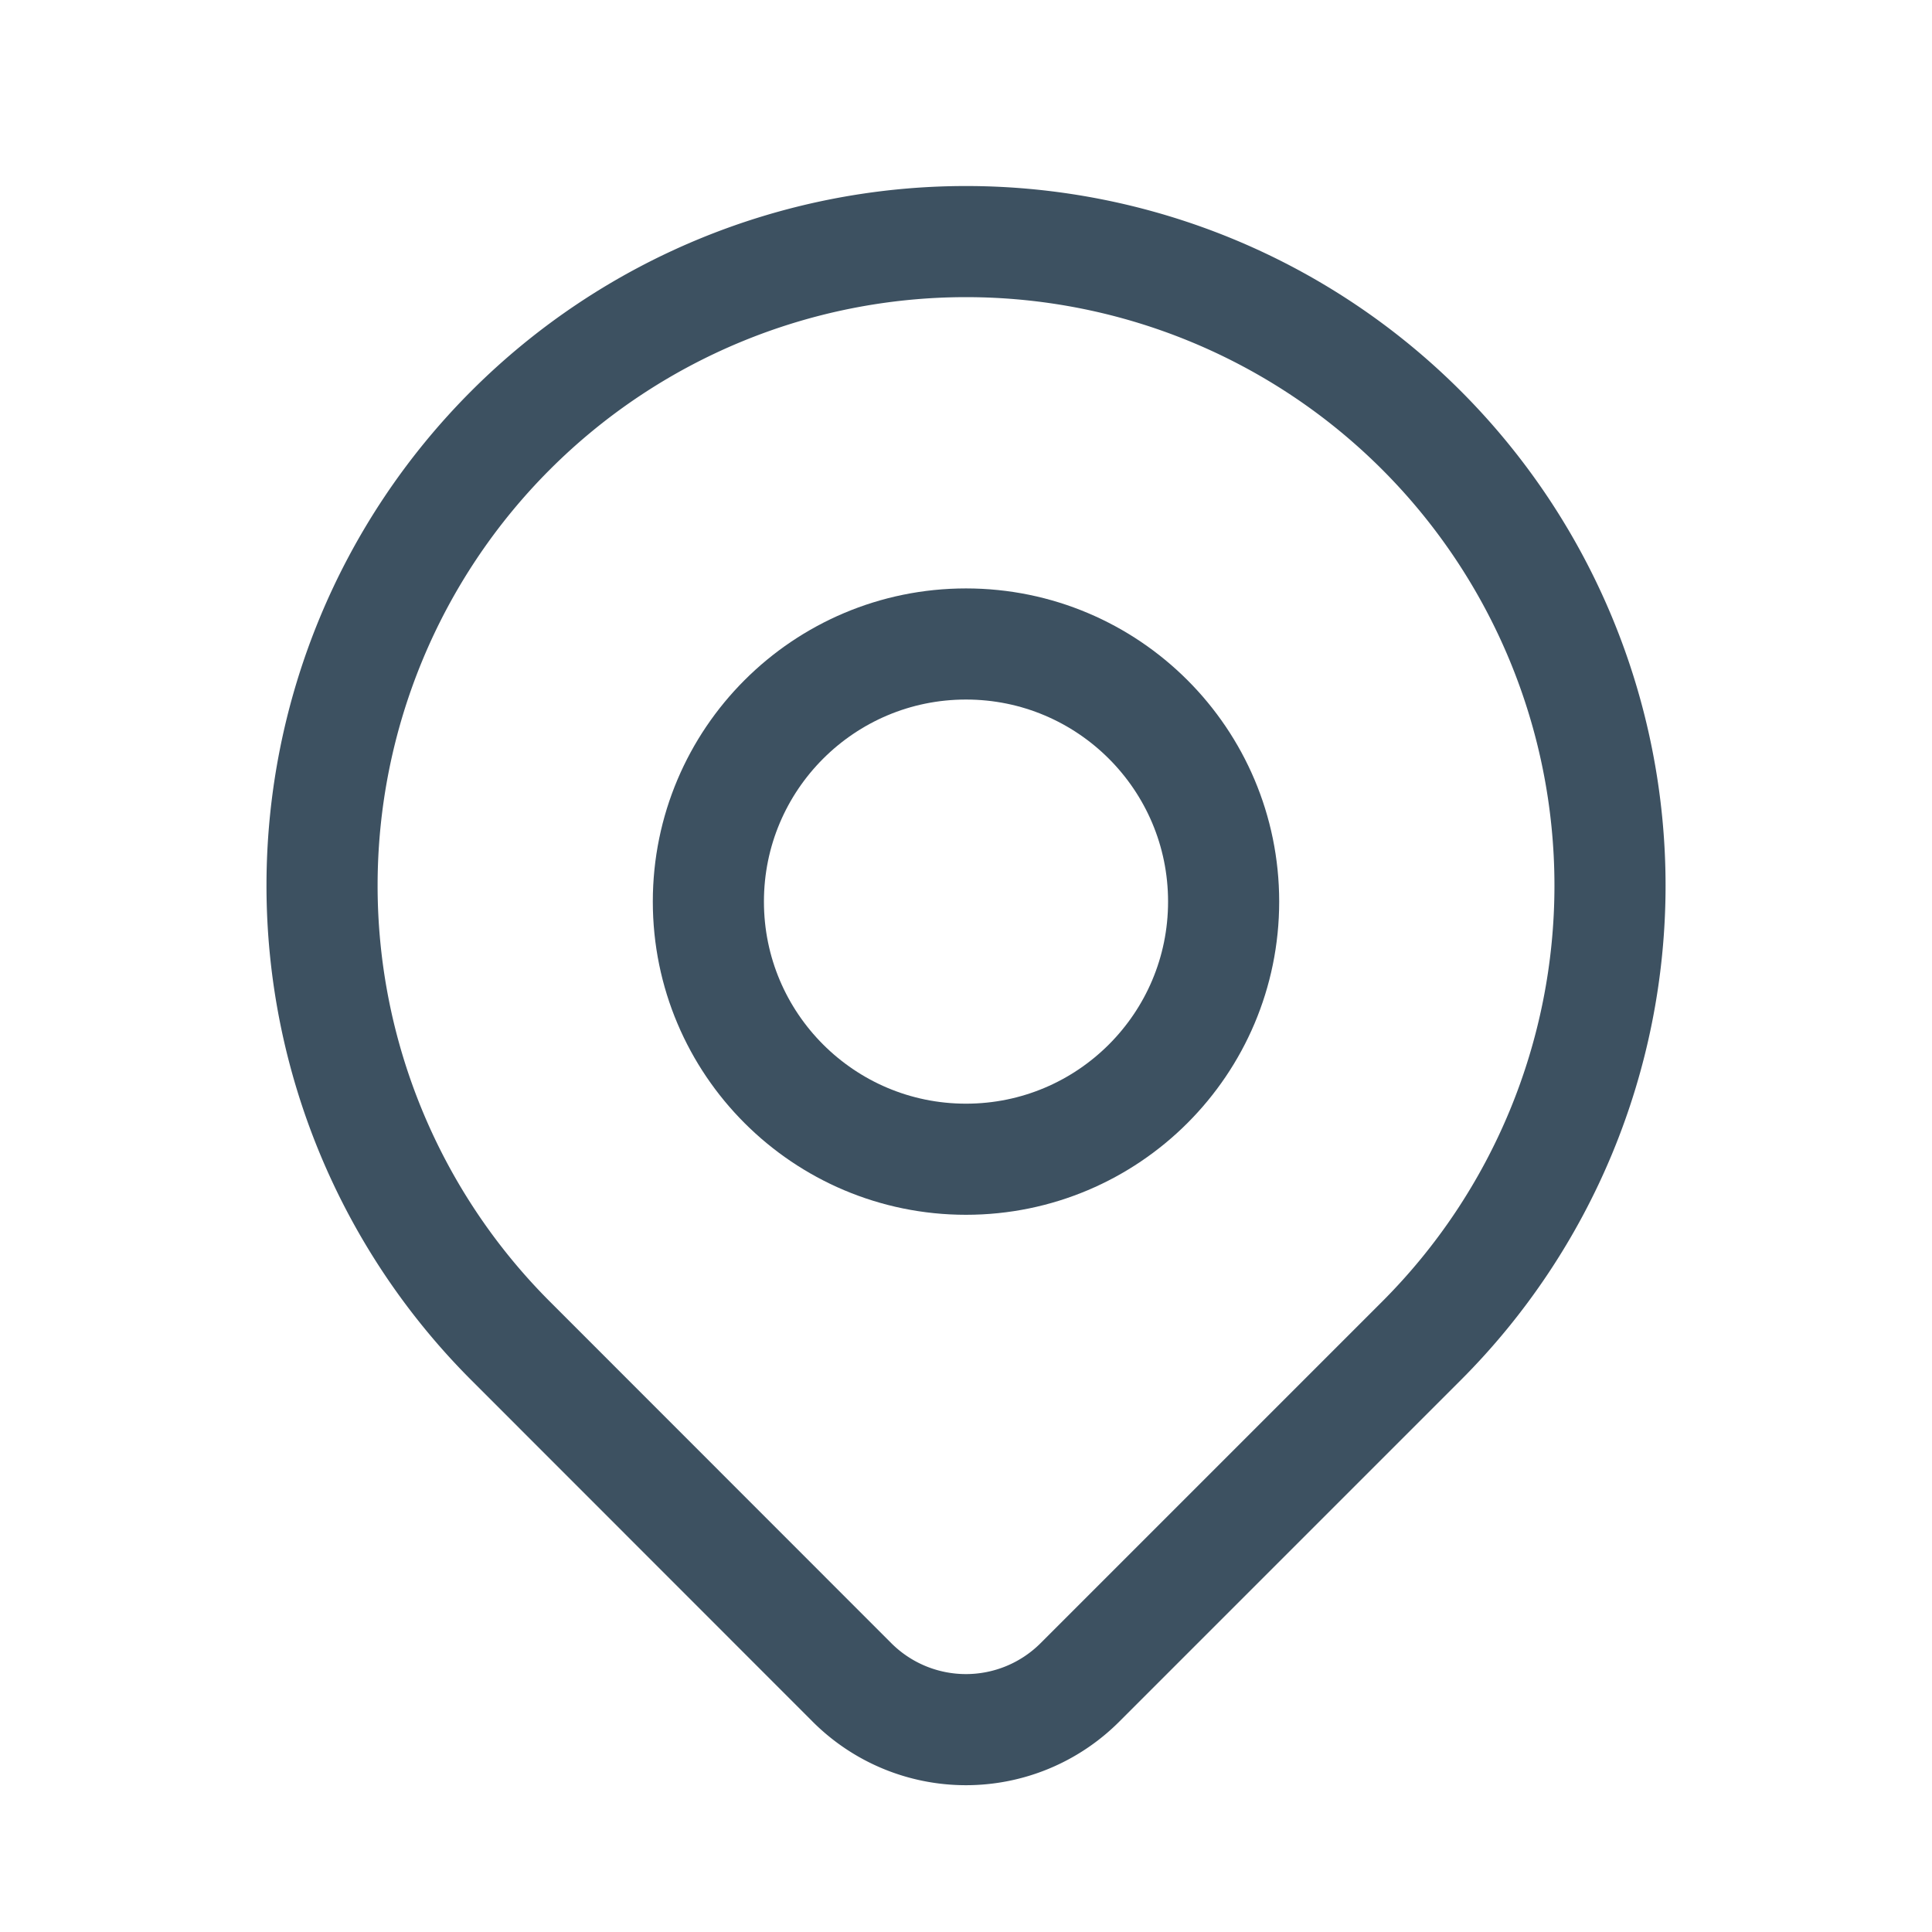 <svg xmlns="http://www.w3.org/2000/svg" width="34.774" height="34.774" viewBox="0 0 34.774 34.774"><defs><style>.a,.b{fill:none;}.b{stroke:#3d5161;stroke-linecap:round;stroke-linejoin:round;stroke-width:2px;}</style></defs><path class="a" d="M0,0H34.774V34.774H0Z"/><circle class="b" cx="4.637" cy="4.637" r="4.637" transform="translate(12.75 11.591)"/><path class="b" d="M23.788,22.788,17.64,28.936a2.9,2.9,0,0,1-4.1,0L7.395,22.788a11.591,11.591,0,1,1,16.393,0Z" transform="translate(1.796 1.347)"/></svg>